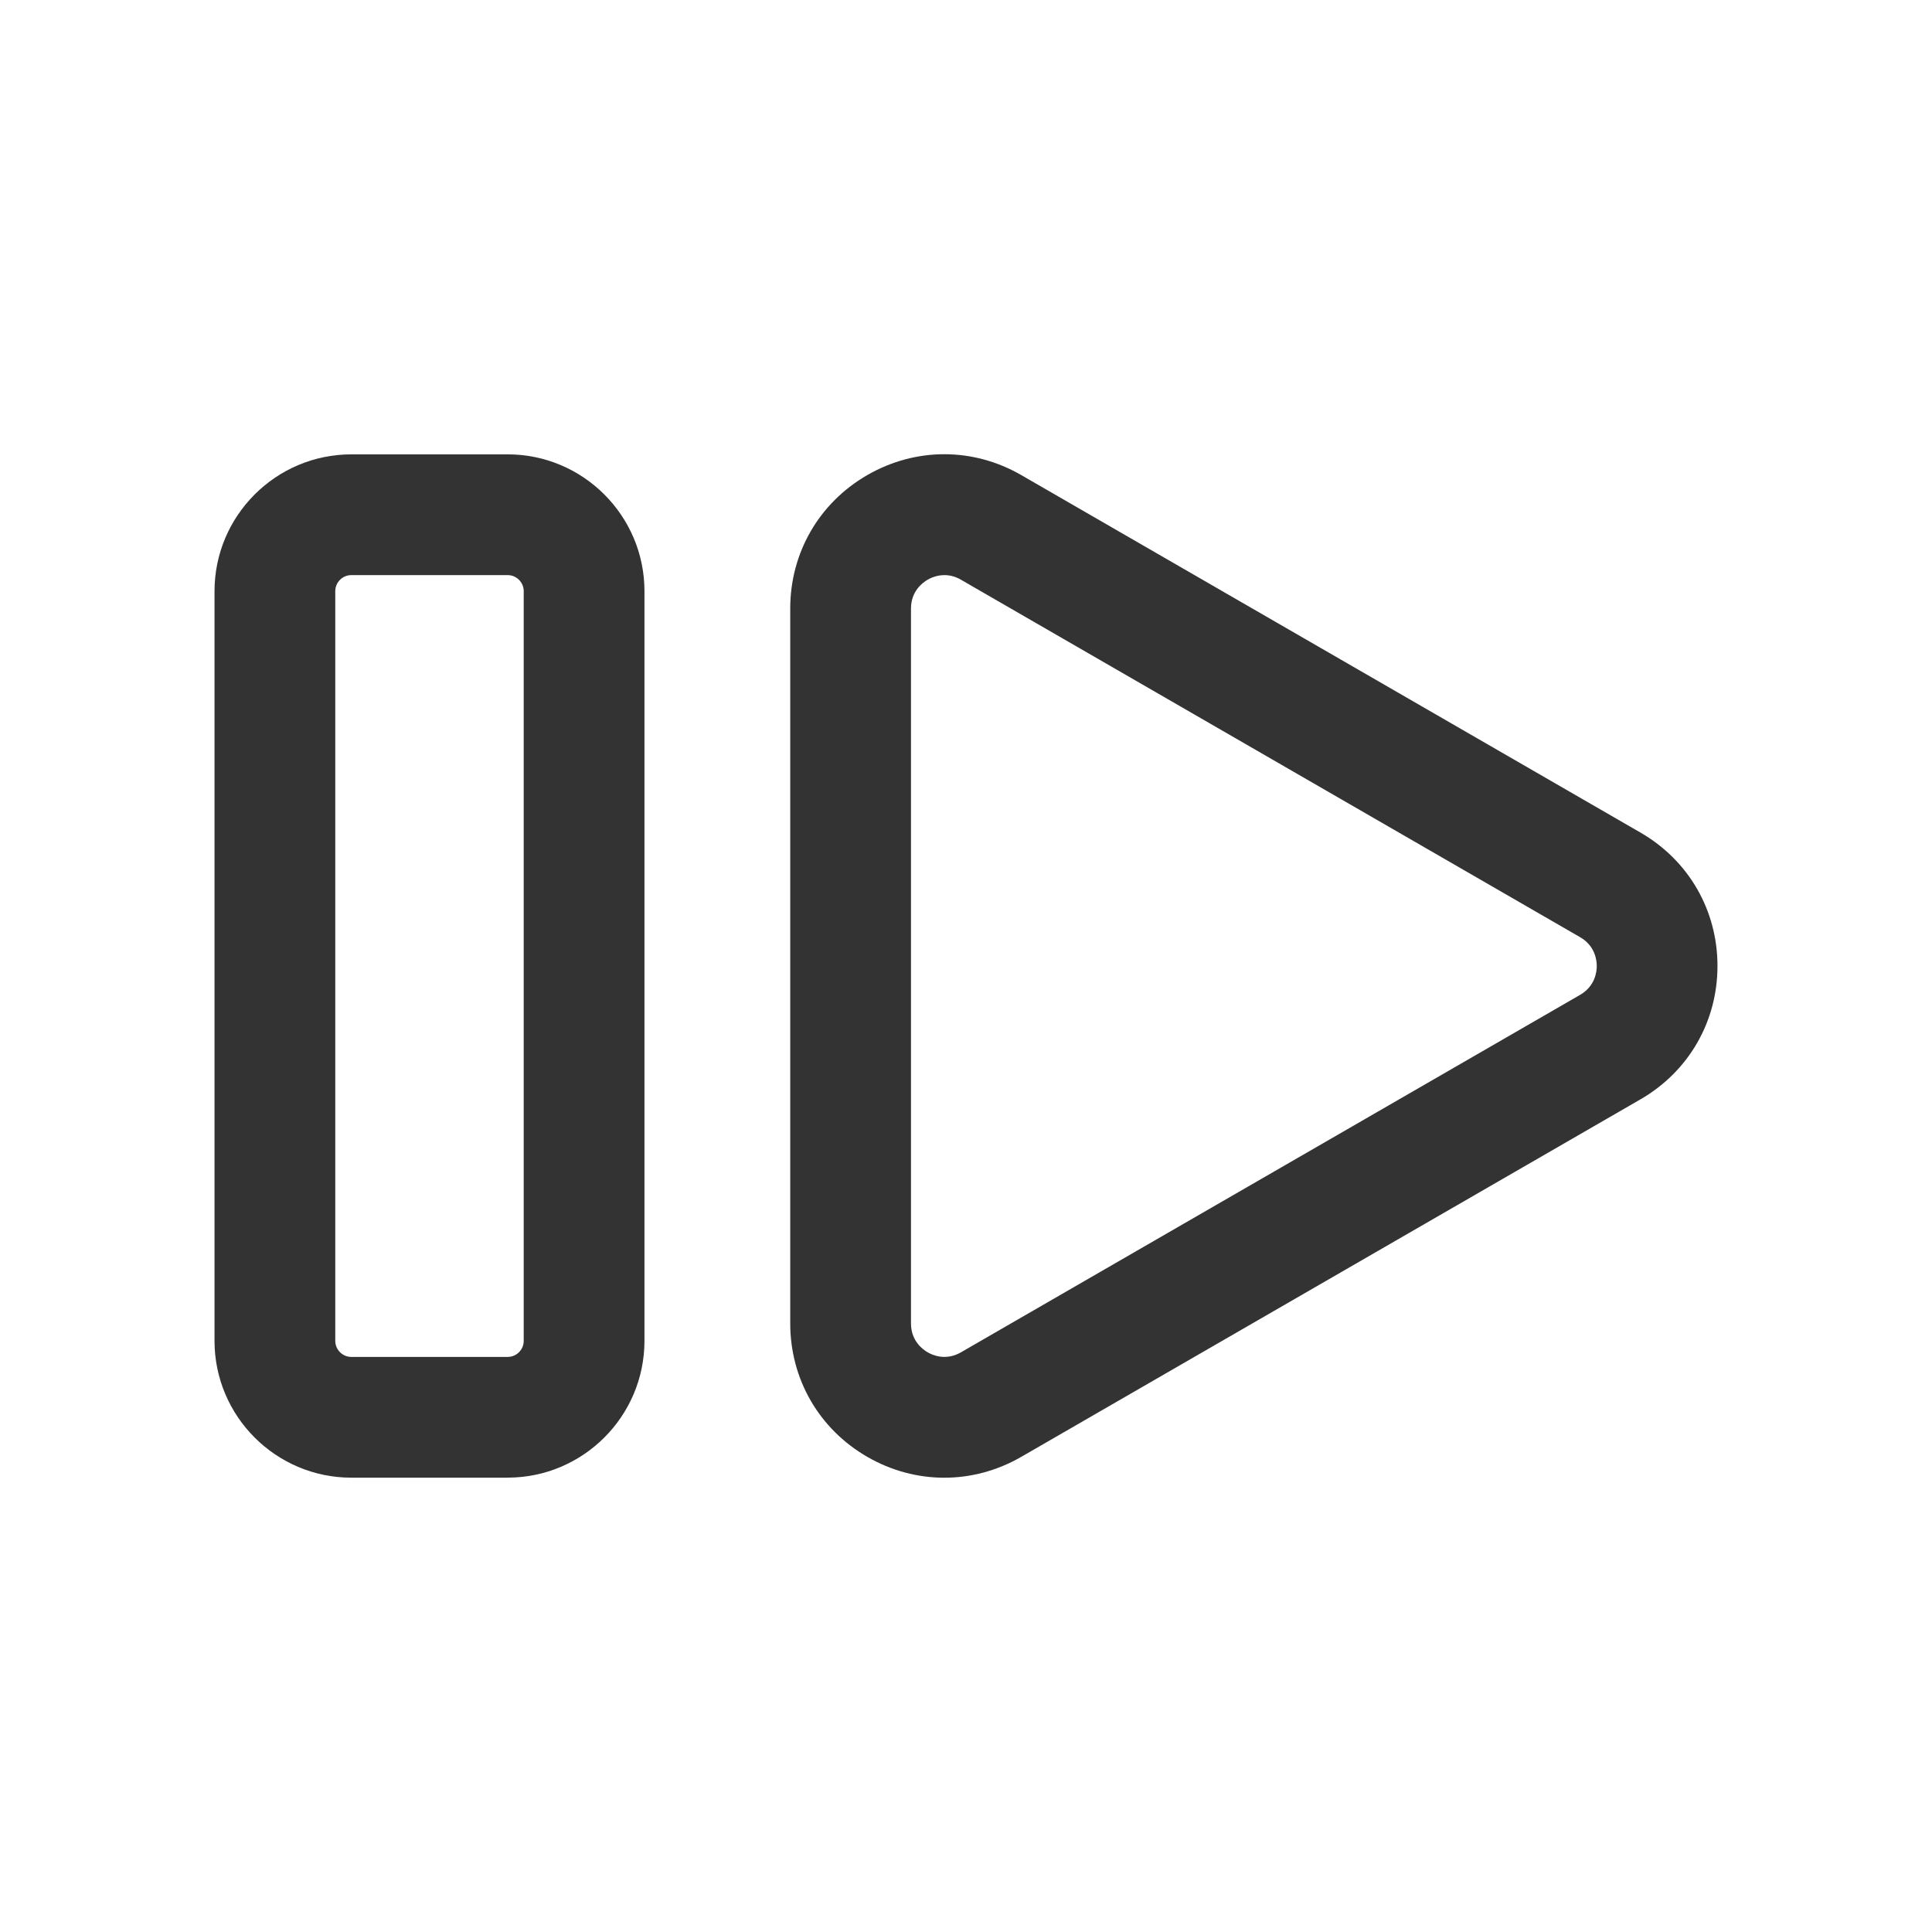 <?xml version="1.0" ?><svg style="enable-background:new 0 0 512 512;" version="1.1" viewBox="0 0 512 512" xml:space="preserve" xmlns="http://www.w3.org/2000/svg" xmlns:xlink="http://www.w3.org/1999/xlink"><style type="text/css">
	.st0{fill:#333333;}
</style><g id="Layer_1"/><g id="Layer_2"><g><path class="st0" d="M434.74,220.64l-164.08-94.73c-12.78-7.38-28.04-7.38-40.82-0.01c-12.79,7.38-20.42,20.6-20.42,35.36v189.46    c0,14.76,7.63,27.98,20.42,35.36c6.39,3.69,13.4,5.53,20.41,5.53c7.01,0,14.02-1.85,20.41-5.54l164.08-94.73c0,0,0,0,0,0    c12.78-7.38,20.41-20.6,20.41-35.35S447.53,228.03,434.74,220.64z M418.74,263.65L418.74,263.65l-164.08,94.73    c-3.98,2.3-7.5,0.77-8.82,0c-1.33-0.77-4.42-3.05-4.42-7.65V161.27c0-4.6,3.09-6.88,4.42-7.65c0.81-0.46,2.42-1.21,4.45-1.21    c1.32,0,2.81,0.31,4.37,1.22l164.08,94.73c3.99,2.3,4.42,6.11,4.42,7.65S422.72,261.34,418.74,263.65z"/><path class="st0" d="M134.53,391.59c19.99,0,36.26-16.27,36.26-36.26V156.67c0-19.99-16.27-36.26-36.26-36.26H93.11    c-19.99,0-36.26,16.27-36.26,36.26v198.67c0,19.99,16.27,36.26,36.26,36.26H134.53z M88.85,355.33V156.67    c0-2.35,1.91-4.26,4.26-4.26h41.42c2.35,0,4.26,1.91,4.26,4.26v198.67c0,2.35-1.91,4.26-4.26,4.26H93.11    C90.76,359.59,88.85,357.68,88.85,355.33z"/></g></g></svg>